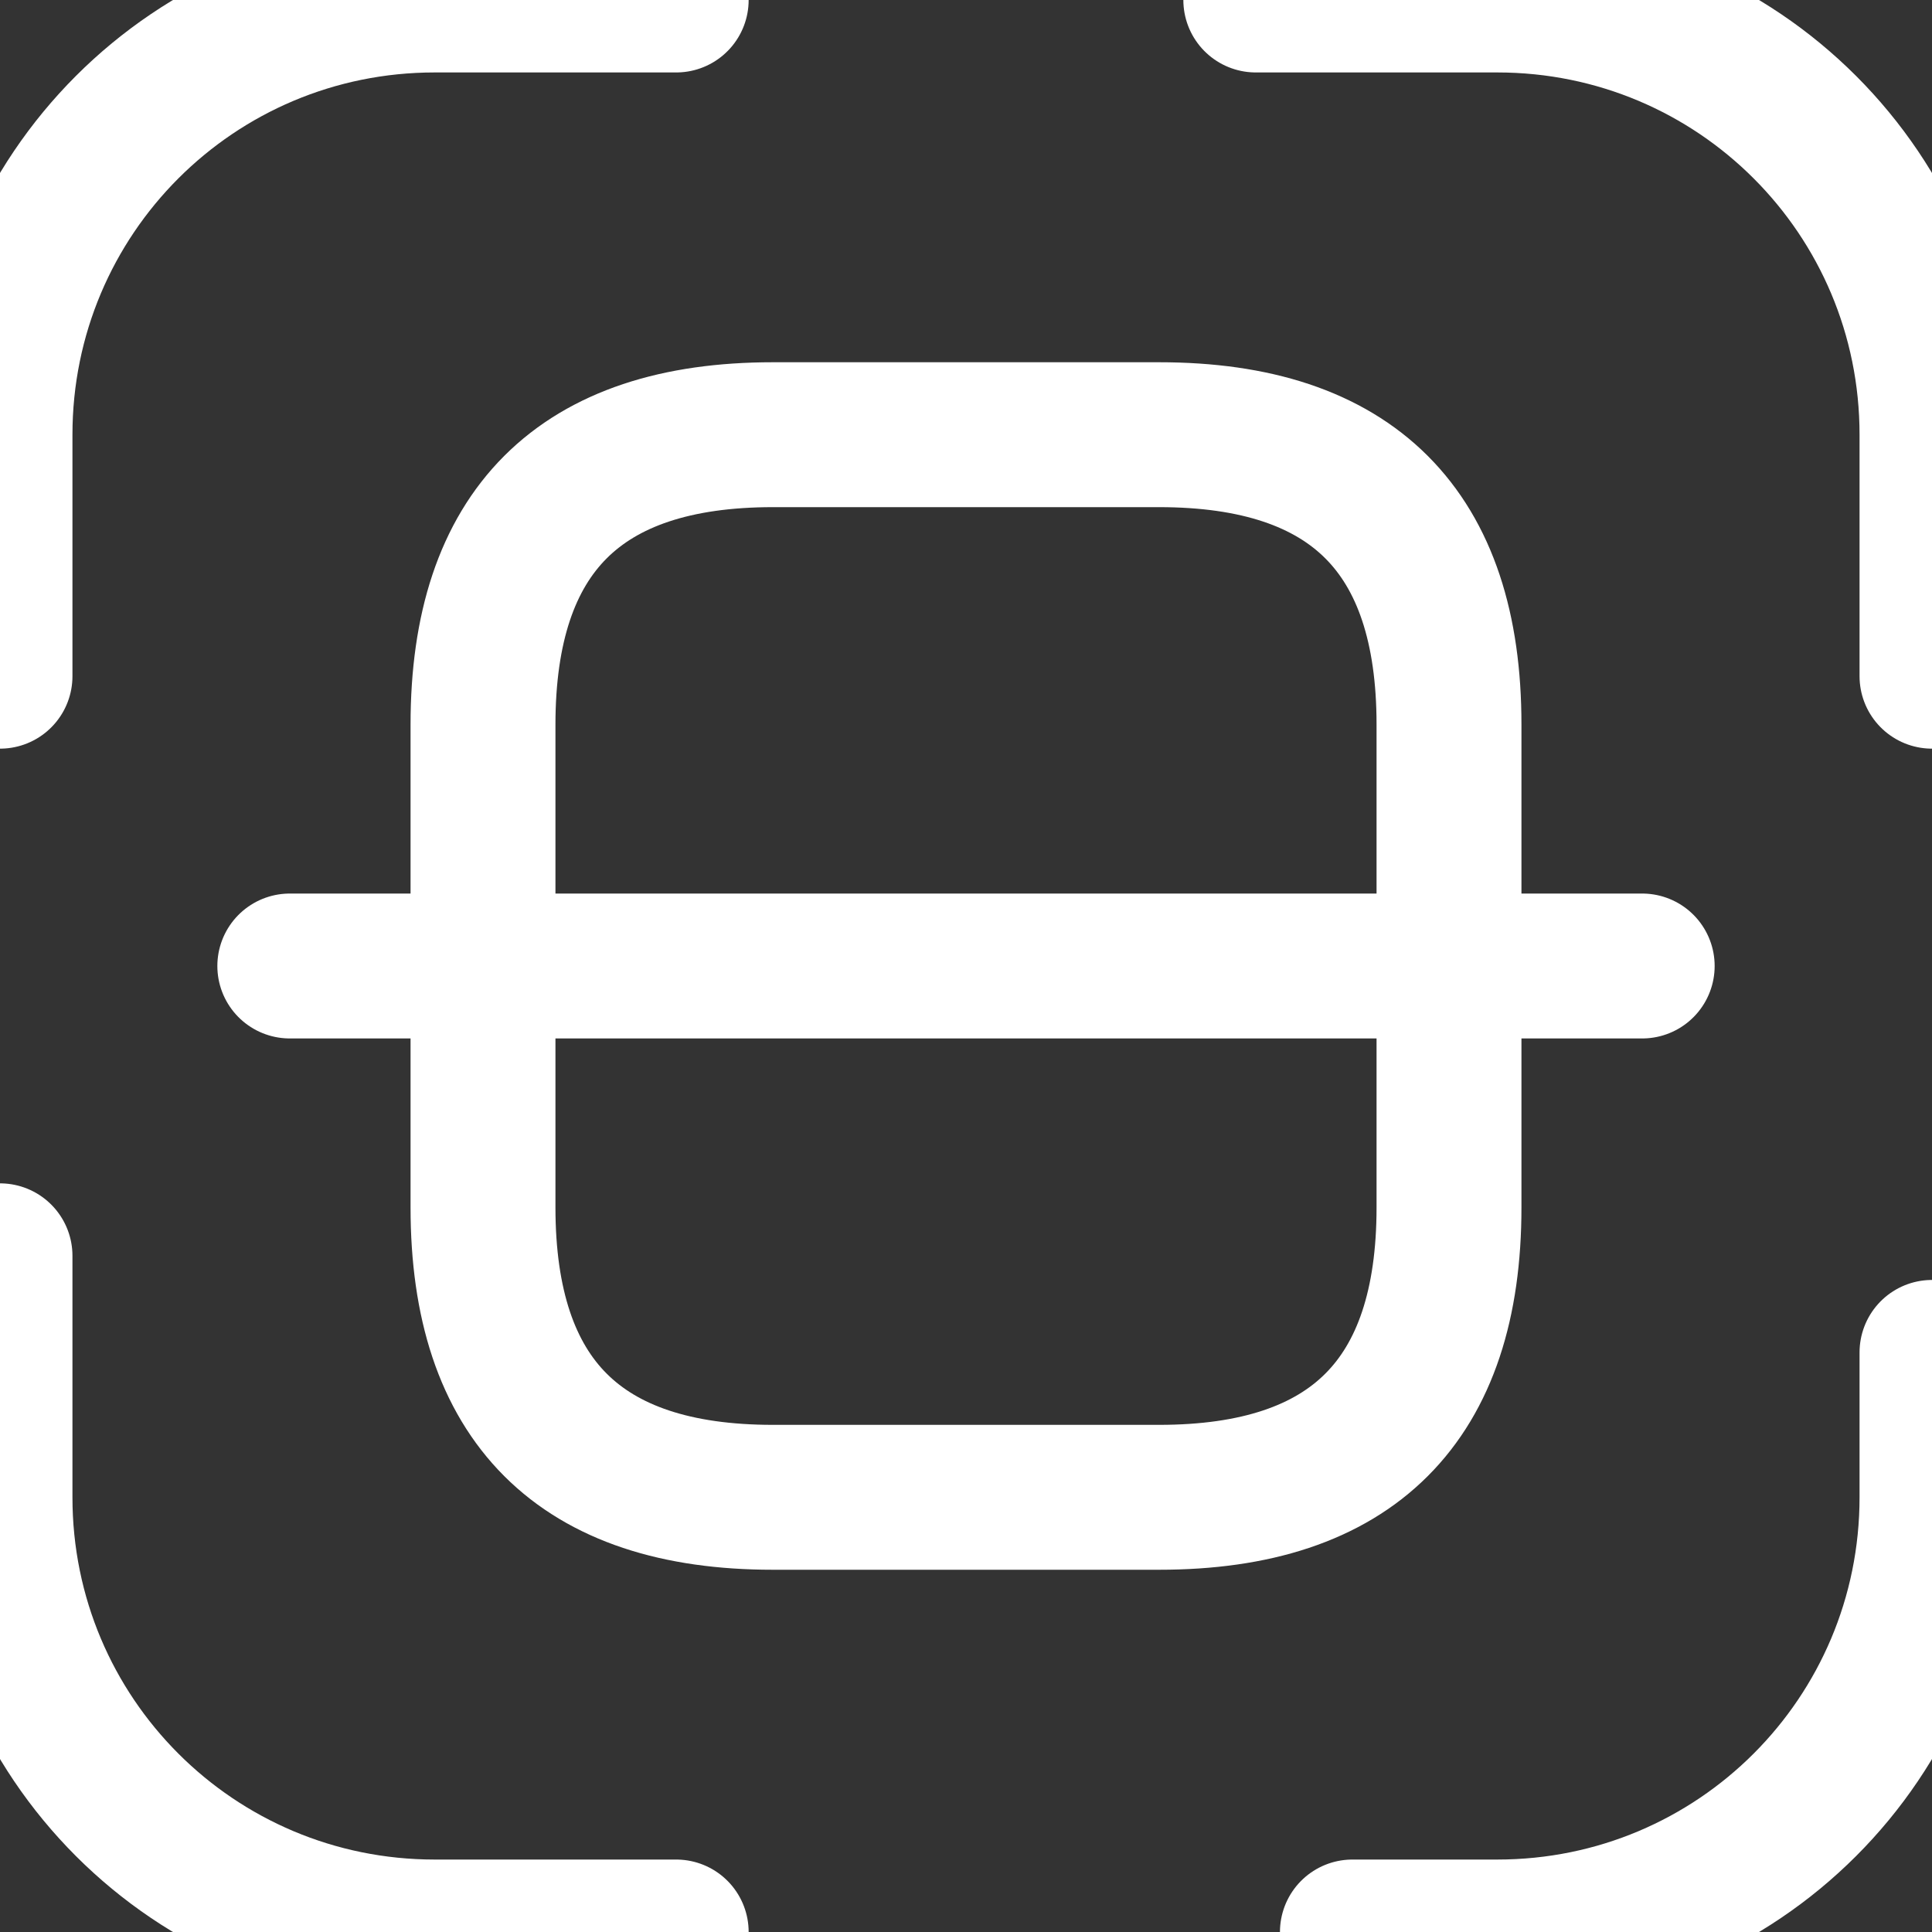 <svg xmlns="http://www.w3.org/2000/svg" width="20" height="20" viewBox="376 44 20 20"><rect x="376" y="44" width="20" height="20" fill="#333333" stroke="none"/><g data-name="scan"><path d="M376 51v-2.5c0-2.49 2.01-4.5 4.5-4.5h2.5M389 44h2.5c2.49 0 4.5 2.01 4.5 4.5V51M396 58v1.5c0 2.49-2.01 4.5-4.5 4.5H390M383 64h-2.5c-2.49 0-4.5-2.01-4.5-4.5V57M391 51.5v5c0 2-1 3-3 3h-4c-2 0-3-1-3-3v-5c0-2 1-3 3-3h4c2 0 3 1 3 3ZM393 54h-14" stroke-linejoin="round" stroke-linecap="round" stroke-width="1.5" stroke="#fff" fill="transparent" data-name="Vector"/></g></svg>